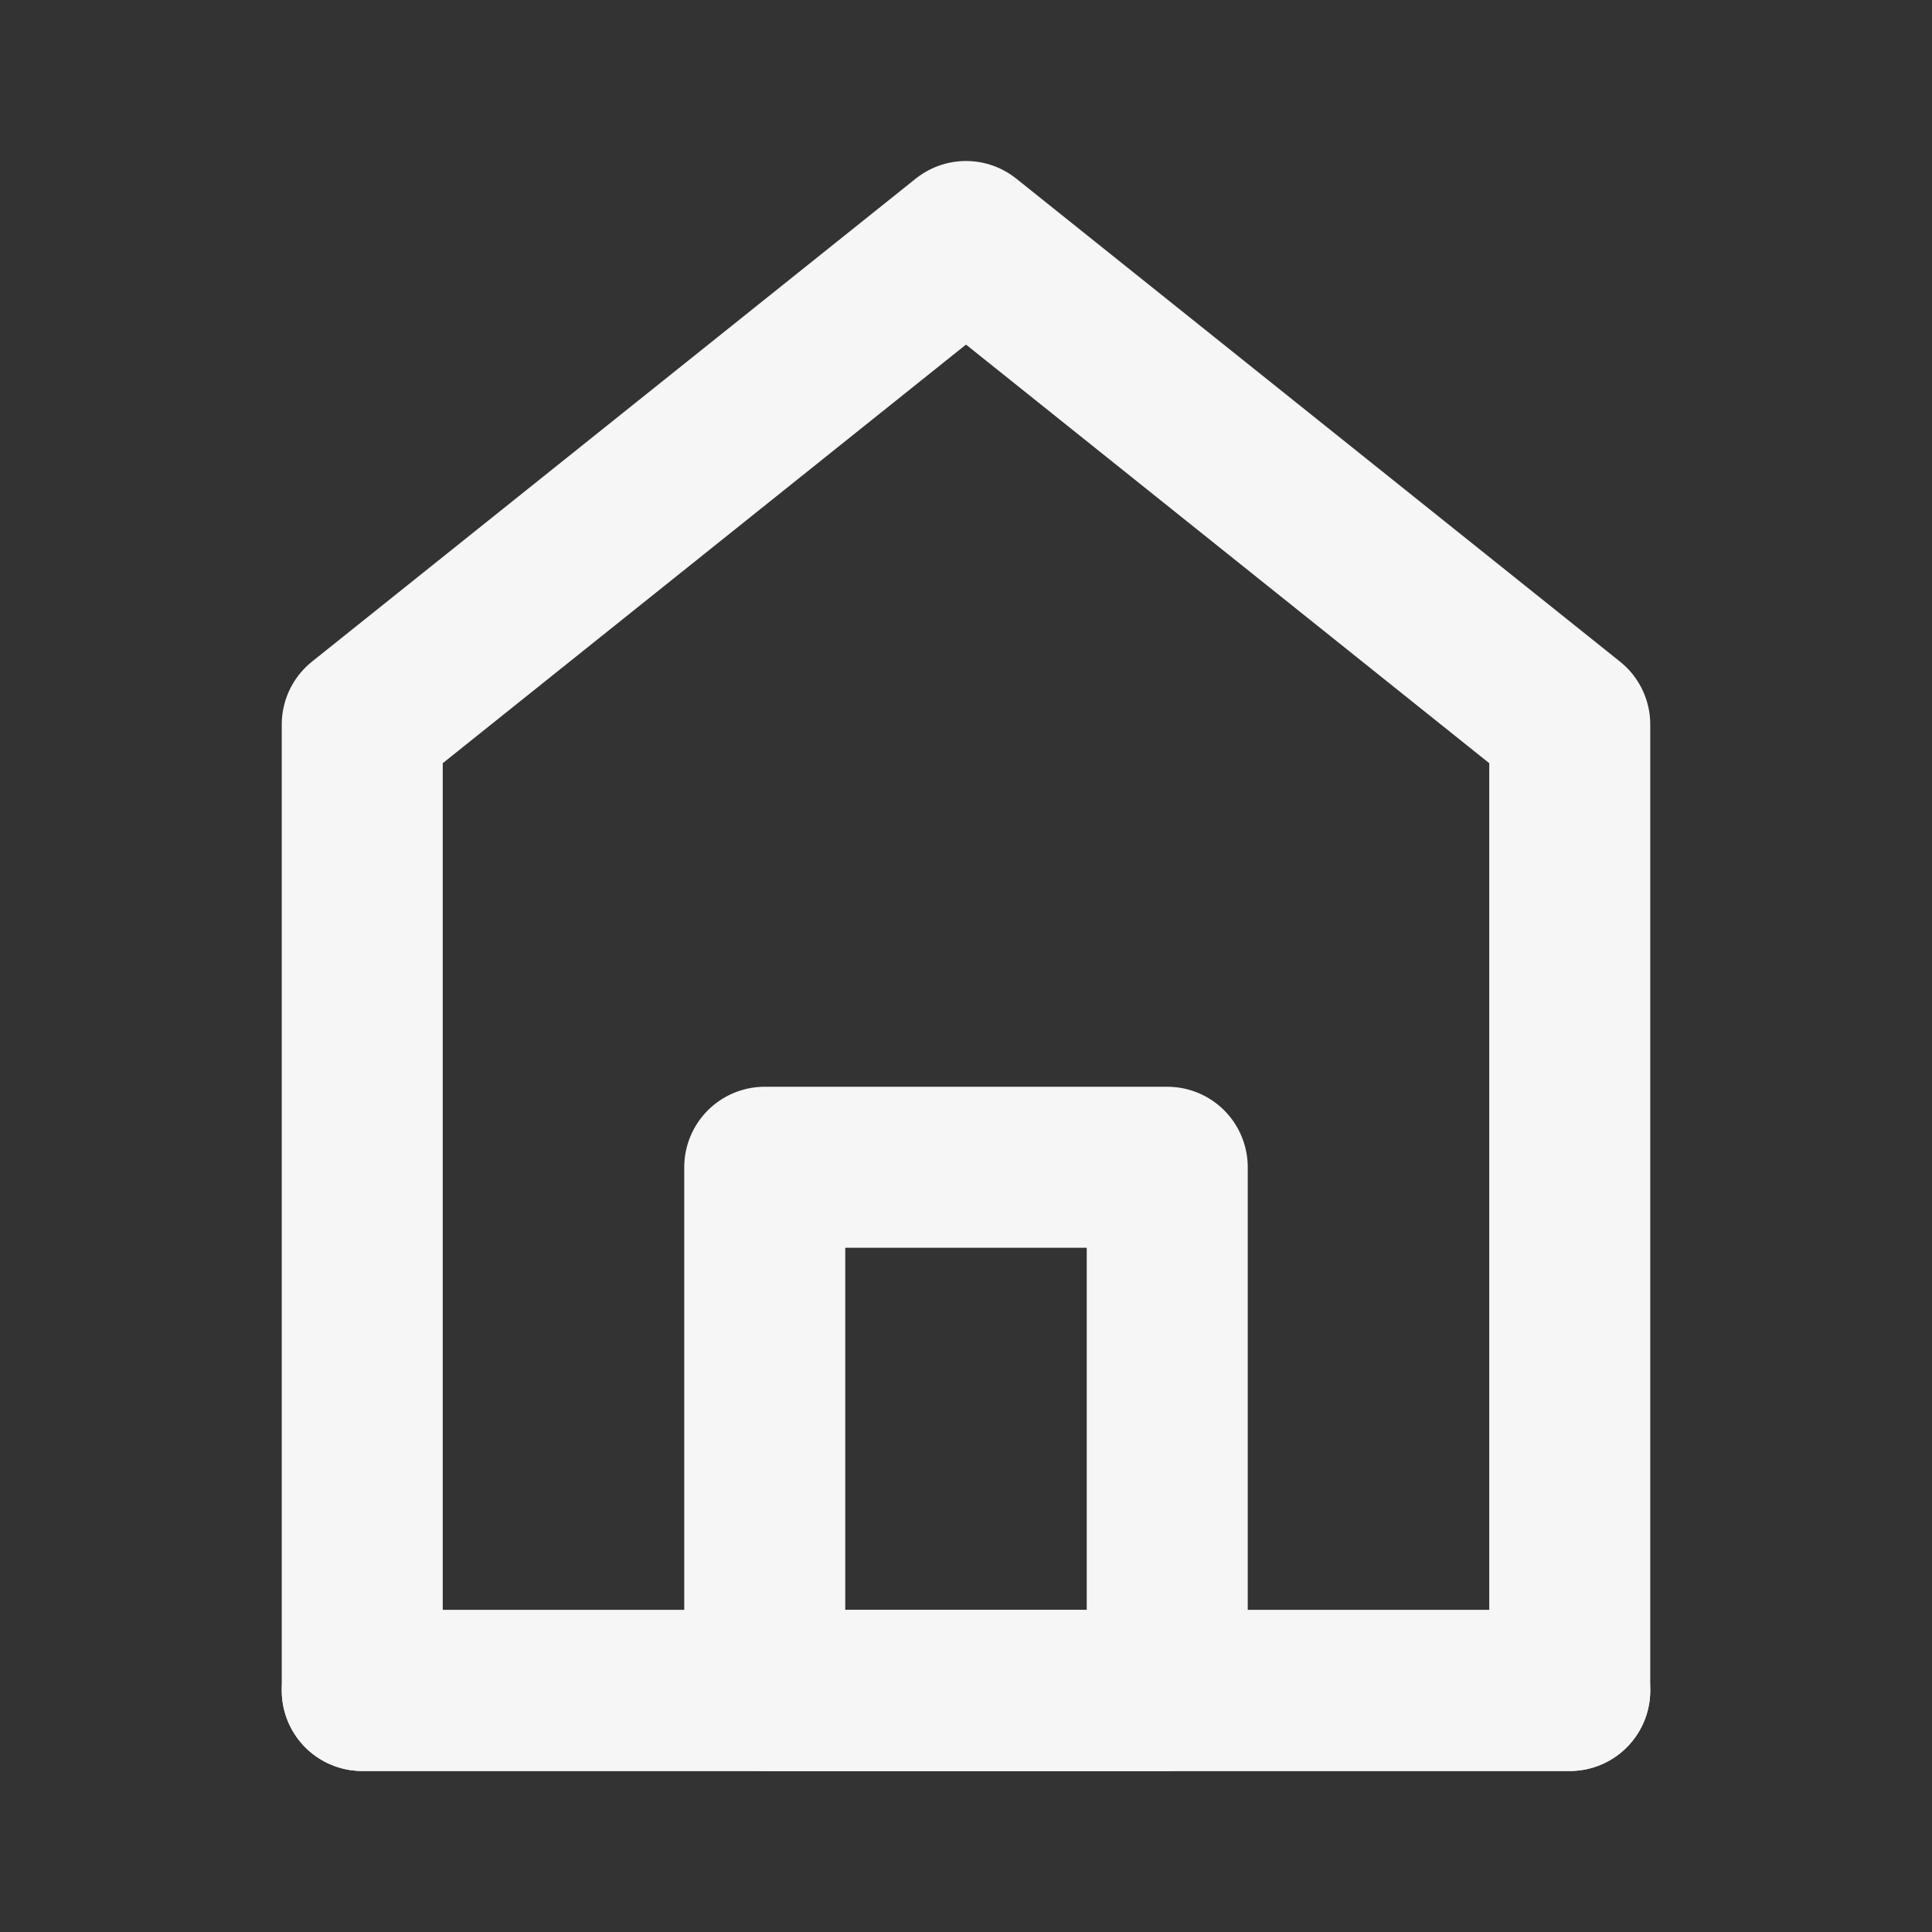 <?xml version="1.0" encoding="UTF-8"?><svg width="24" height="24" viewBox="0 0 48 48" fill="none" xmlns="http://www.w3.org/2000/svg"><rect x="0" y="0" width="48" height="48" fill="#333333" stroke="none"/><path d="M9 18V42H39V18L24 6L9 18Z" fill="none" stroke="#f6f6f6" stroke-width="4" stroke-linecap="round" stroke-linejoin="round"/><path d="M19 29V42H29V29H19Z" fill="none" stroke="#f6f6f6" stroke-width="4" stroke-linejoin="round"/><path d="M9 42H39" stroke="#f6f6f6" stroke-width="4" stroke-linecap="round"/></svg>